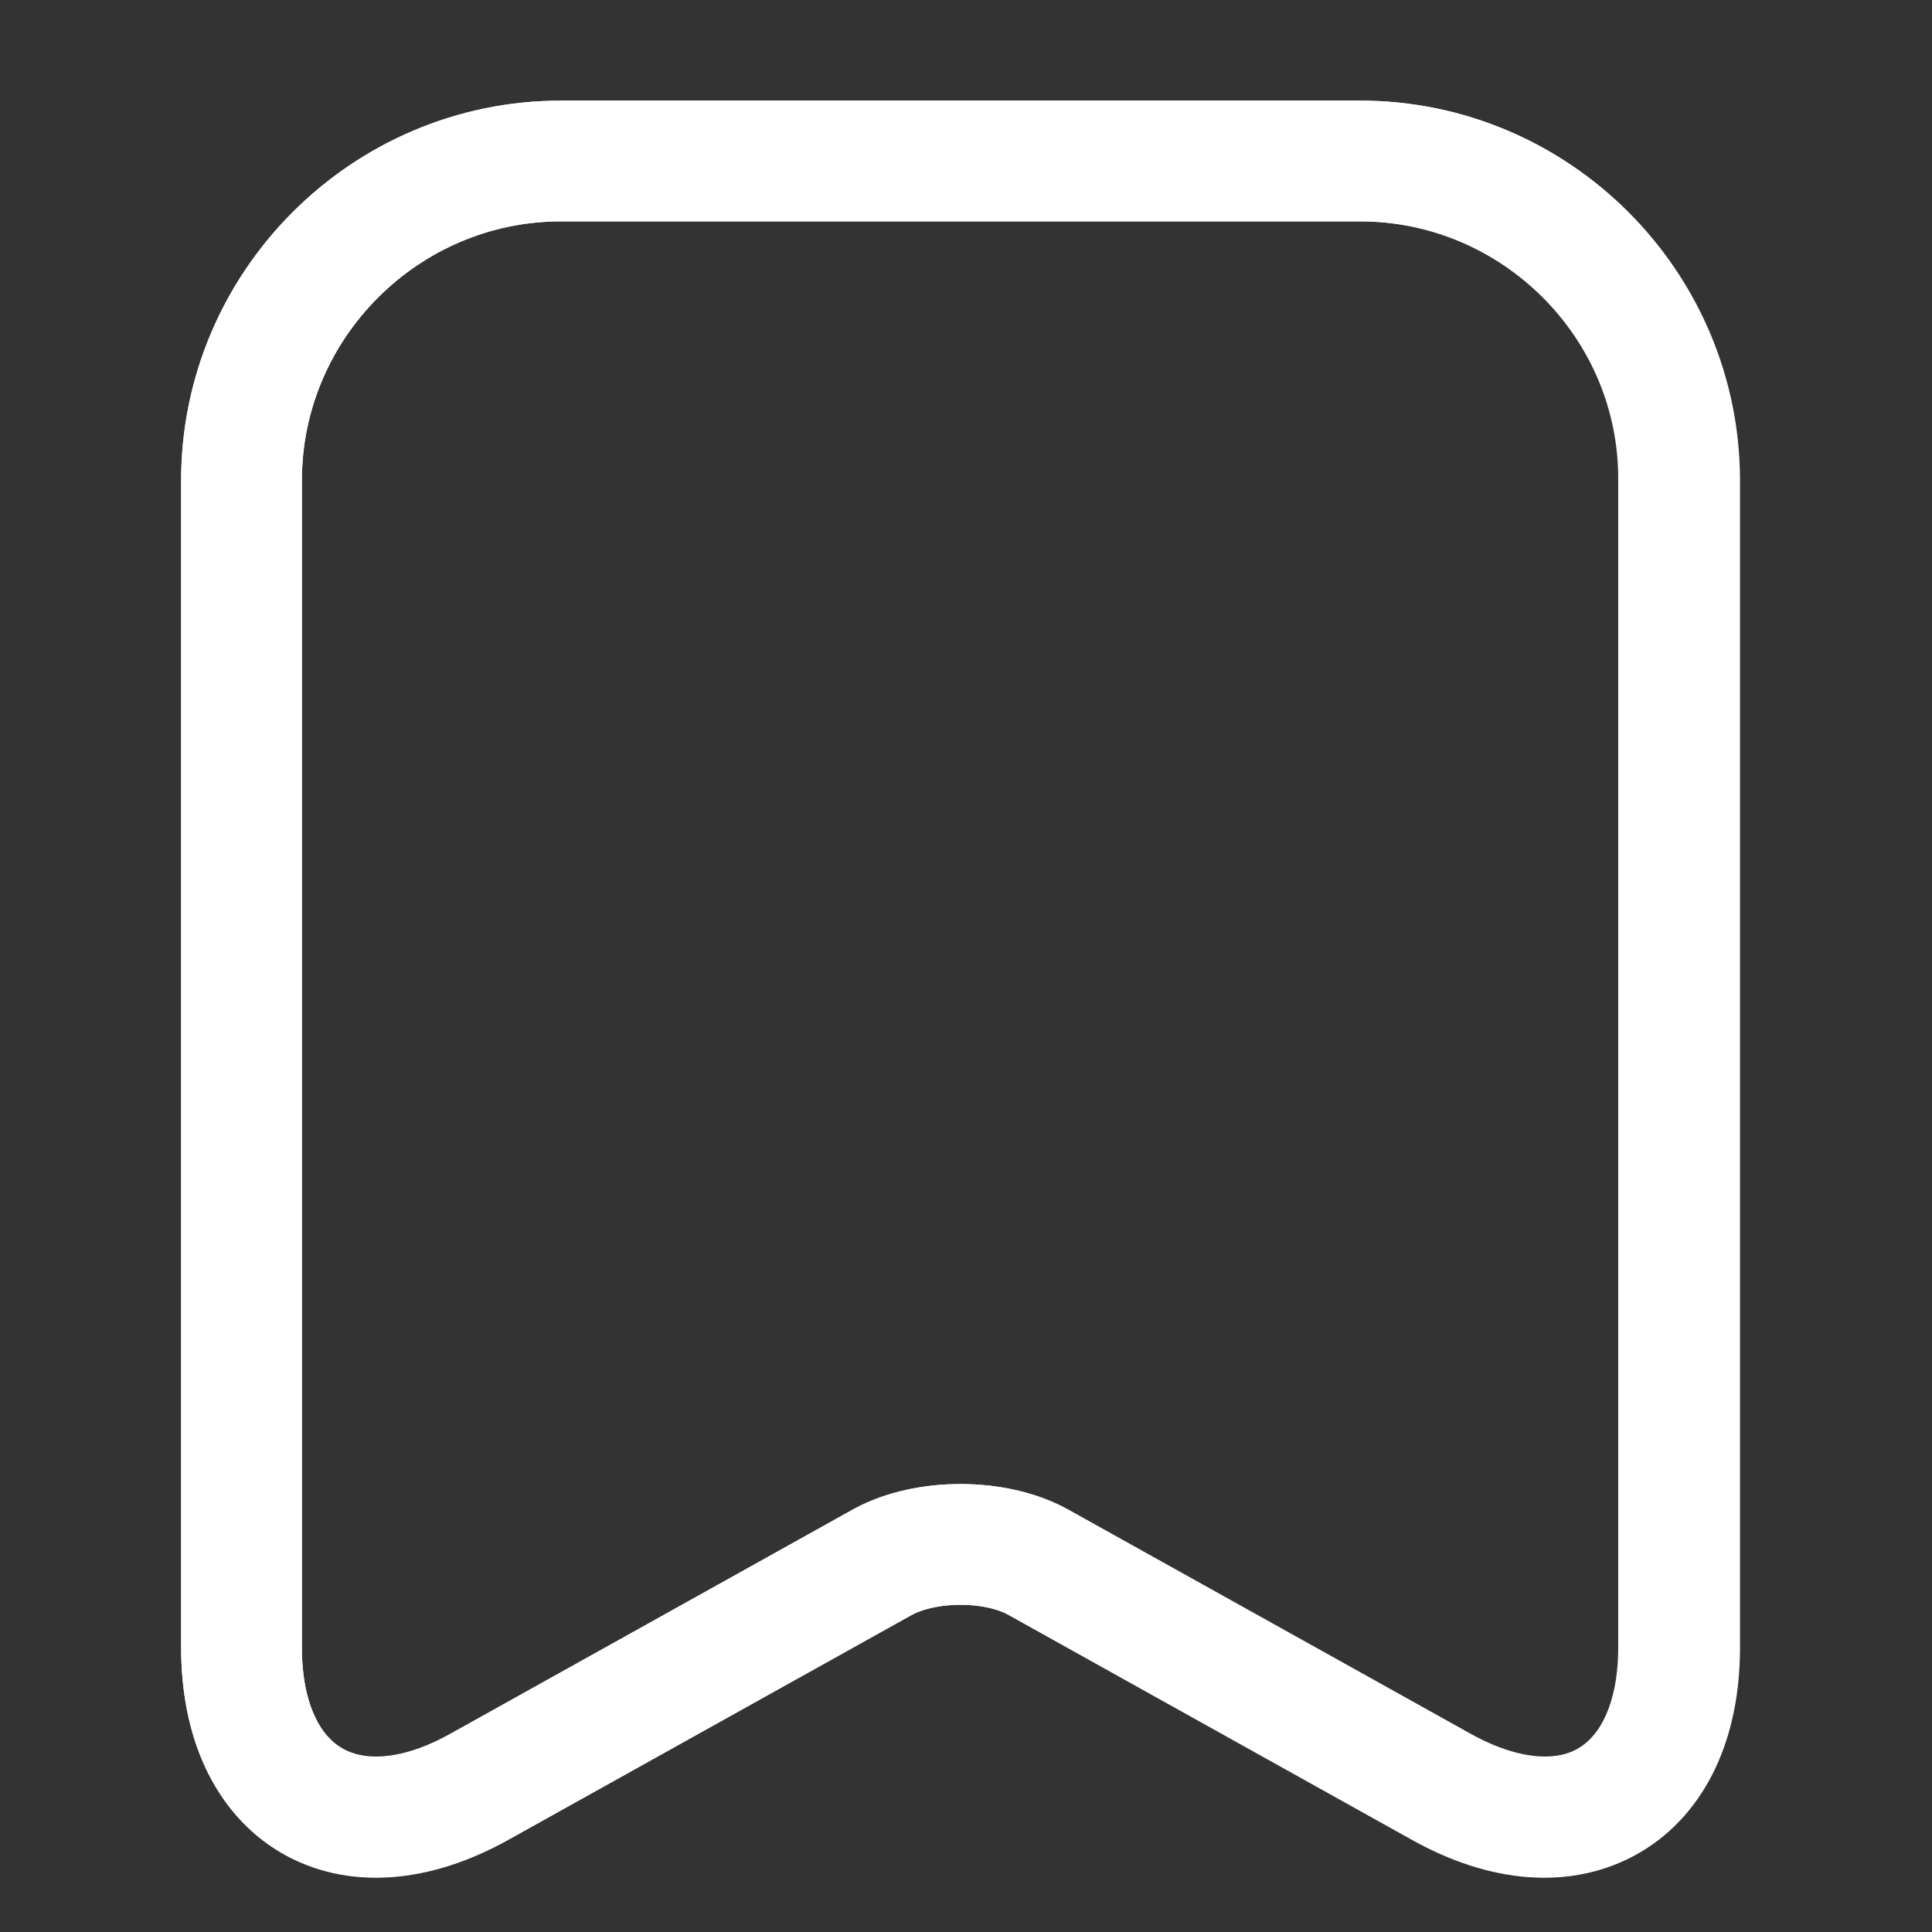 <svg width="24" height="24" viewBox="0 0 24 24" fill="none" xmlns="http://www.w3.org/2000/svg">
    <rect x="0" y="0" width="24" height="24" fill="#333333" stroke="none"/>
    <path d="M16.896 2H6.969C4.786 2 3 3.786 3 5.969V20.465C3 22.315 4.327 23.106 5.948 22.2L10.963 19.405C11.499 19.112 12.366 19.112 12.889 19.405L17.904 22.2C19.525 23.106 20.852 22.315 20.852 20.465V5.969C20.865 3.786 19.078 2 16.896 2Z" stroke="white" stroke-width="1.5" stroke-linecap="round" stroke-linejoin="round"/>
    <path d="M20.865 5.969V20.465C20.865 22.315 19.538 23.093 17.917 22.2L12.902 19.405C12.366 19.112 11.499 19.112 10.963 19.405L5.948 22.2C4.327 23.093 3 22.315 3 20.465V5.969C3 3.786 4.786 2 6.969 2H16.896C19.078 2 20.865 3.786 20.865 5.969Z" stroke="white" stroke-width="1.5" stroke-linecap="round" stroke-linejoin="round"/>
</svg>
